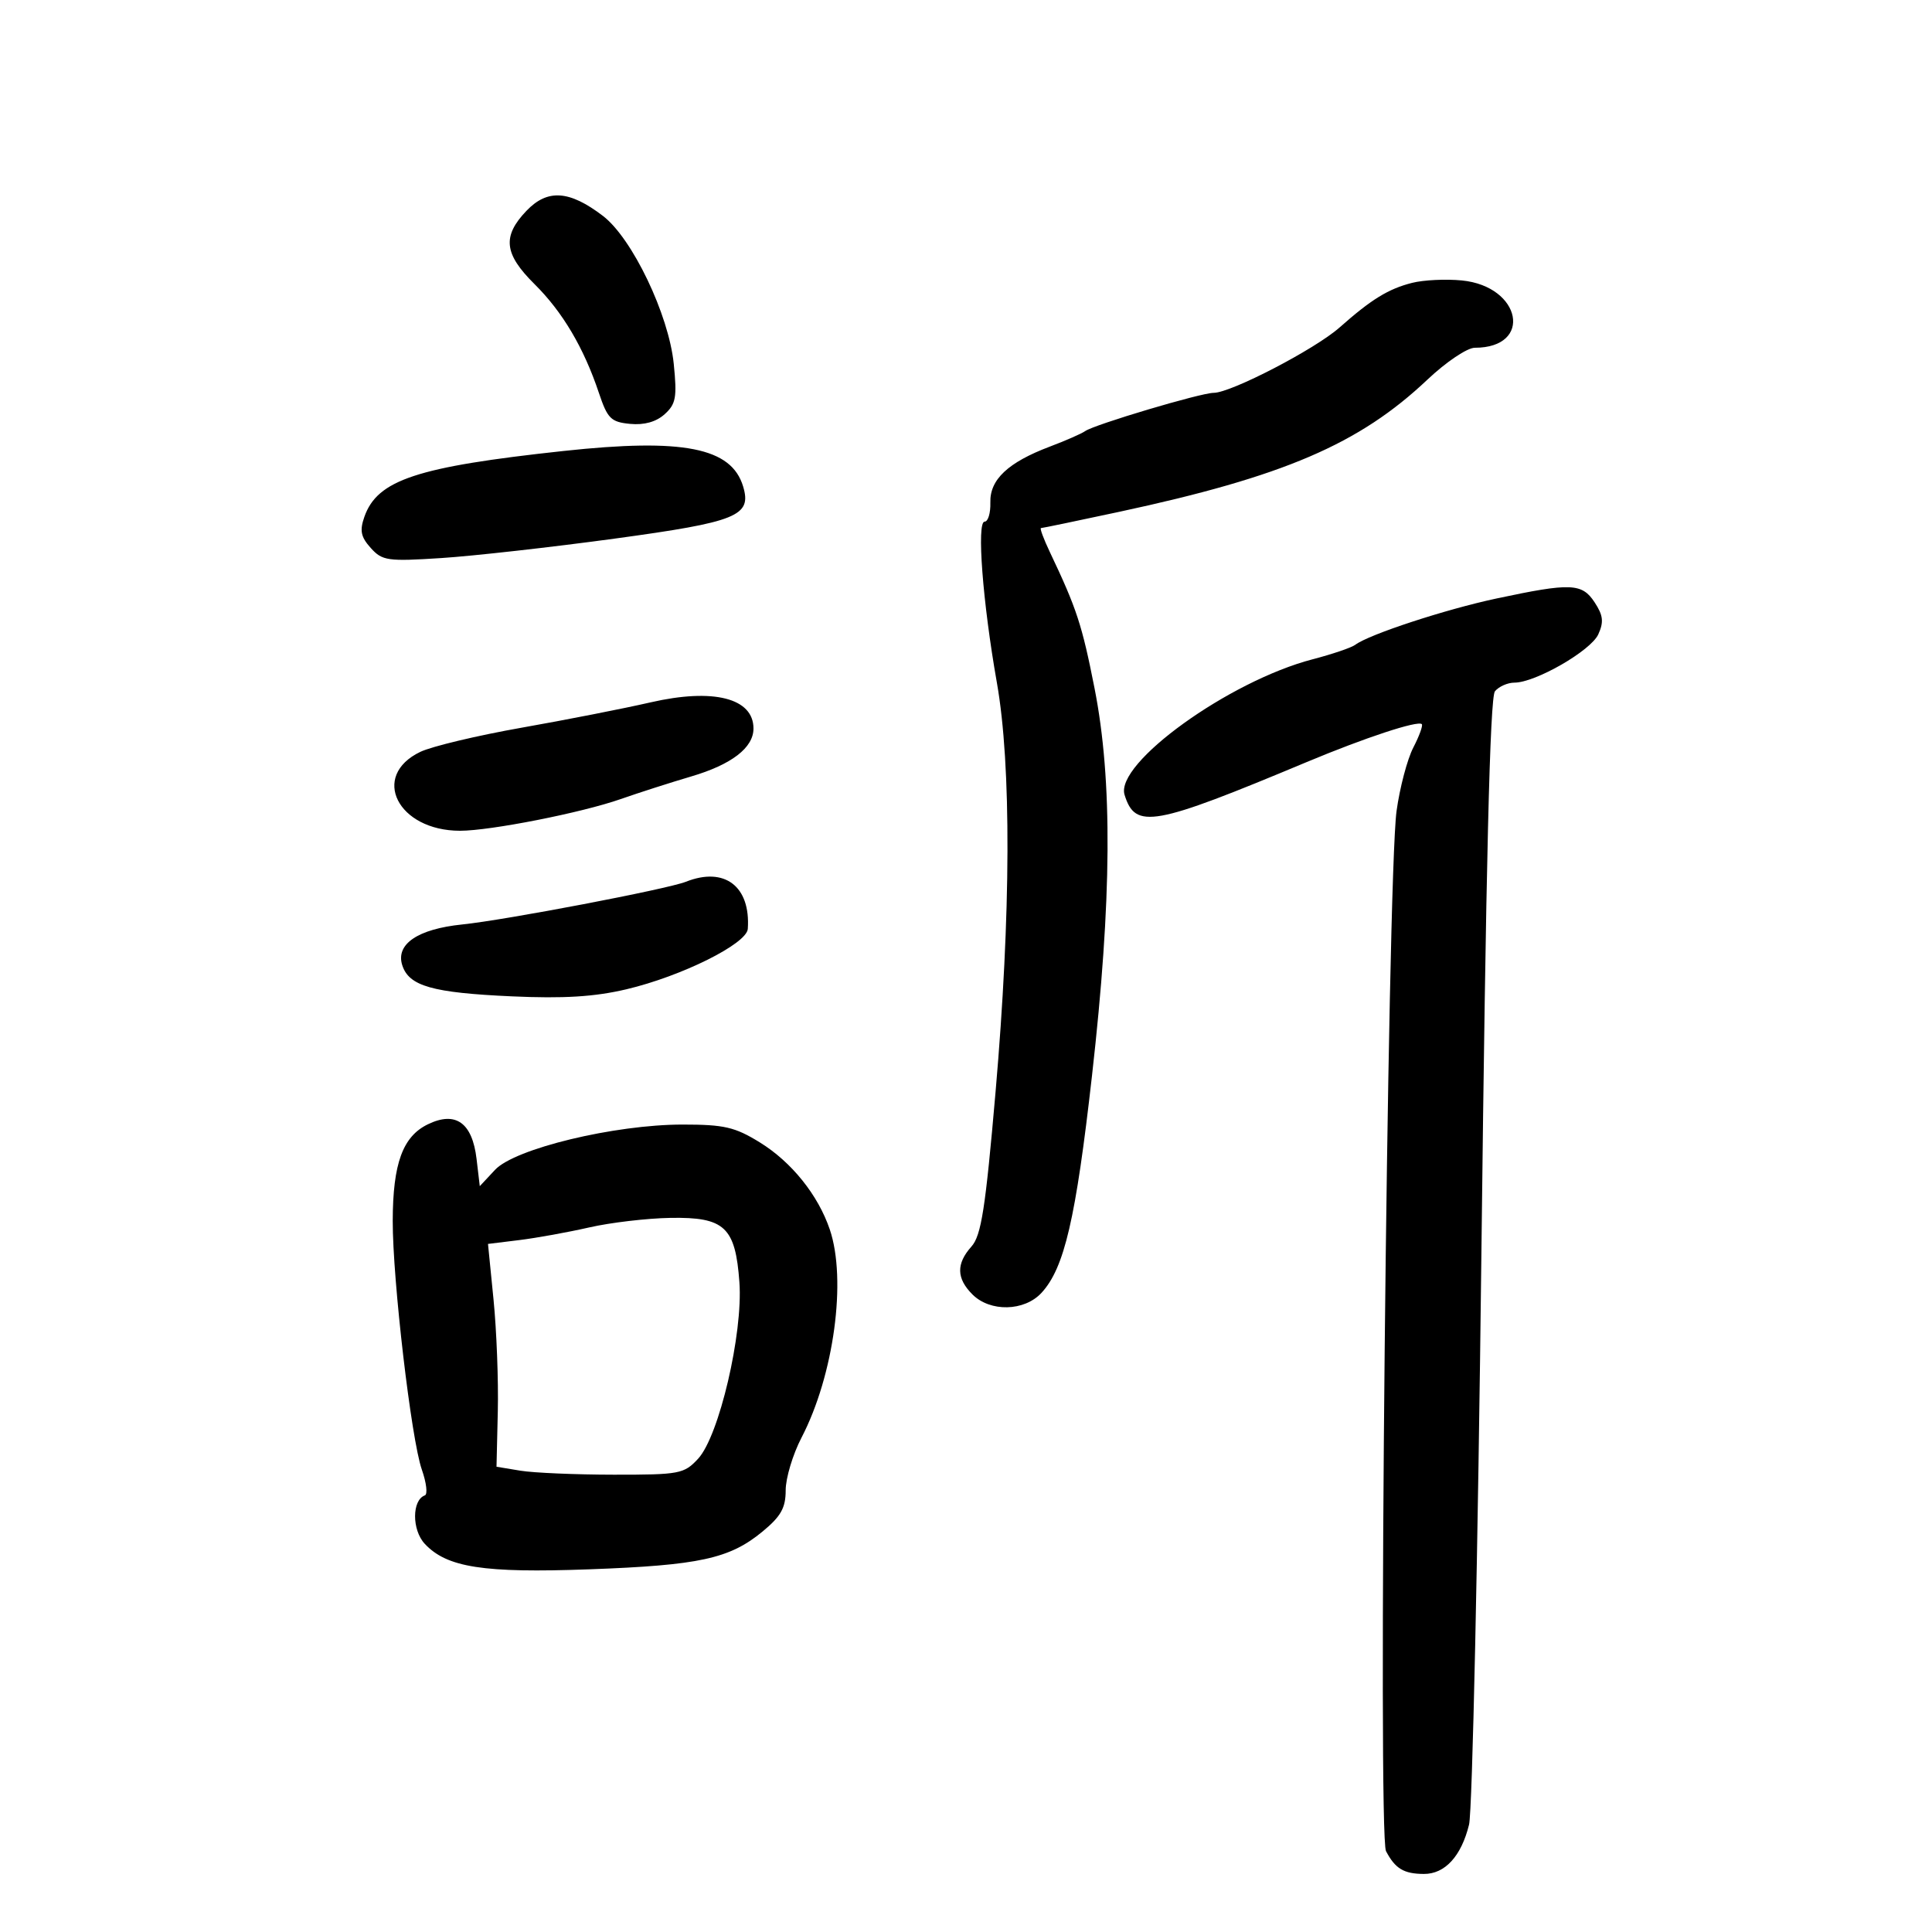 <svg xmlns="http://www.w3.org/2000/svg" width="300" height="300" viewBox="0 0 300 300" version="1.1">
	<path d="M 81.750 32.733 C 77.961 36.696, 78.260 39.424, 82.999 44.116 C 87.354 48.428, 90.642 53.983, 92.993 61 C 94.335 65.008, 94.866 65.535, 97.844 65.820 C 100.030 66.030, 101.886 65.511, 103.206 64.320 C 104.958 62.741, 105.145 61.706, 104.620 56.500 C 103.847 48.851, 98.171 36.995, 93.619 33.523 C 88.402 29.543, 85.015 29.318, 81.750 32.733 M 219.275 43.921 C 215.574 44.858, 212.944 46.476, 208 50.856 C 204.196 54.227, 191.146 61, 188.456 61 C 186.468 61, 169.932 65.925, 168.500 66.944 C 167.950 67.335, 165.475 68.421, 163 69.356 C 156.518 71.806, 153.681 74.477, 153.782 78.033 C 153.828 79.665, 153.428 81, 152.891 81 C 151.634 81, 152.584 93.490, 154.794 106 C 157.057 118.816, 156.985 141.905, 154.594 169.500 C 153.018 187.699, 152.370 191.857, 150.844 193.564 C 148.461 196.232, 148.509 198.509, 151 201 C 153.759 203.759, 159.066 203.635, 161.725 200.750 C 165.278 196.894, 167.047 189.286, 169.565 167.022 C 172.657 139.695, 172.777 121.155, 169.956 106.858 C 168.014 97.014, 167.190 94.501, 163.033 85.750 C 162.053 83.688, 161.427 82, 161.642 82 C 161.858 82, 167.314 80.867, 173.767 79.481 C 199.330 73.993, 211.058 68.964, 221.650 58.947 C 224.544 56.210, 227.830 54, 229.006 54 C 238.095 54, 236.265 44.463, 227 43.548 C 224.525 43.304, 221.049 43.471, 219.275 43.921 M 87.500 70.028 C 64.721 72.490, 58.598 74.514, 56.581 80.251 C 55.828 82.391, 56.029 83.377, 57.568 85.087 C 59.356 87.075, 60.169 87.192, 68.500 86.657 C 73.450 86.339, 85.574 84.980, 95.443 83.636 C 114.458 81.046, 116.758 80.115, 115.397 75.552 C 113.592 69.498, 106.110 68.017, 87.500 70.028 M 232.373 92.934 C 224.455 94.620, 212.568 98.518, 210.443 100.125 C 209.861 100.565, 206.881 101.577, 203.819 102.375 C 190.840 105.756, 173.102 118.544, 174.623 123.425 C 176.301 128.810, 179.043 128.316, 202.928 118.323 C 211.951 114.548, 220.173 111.840, 220.777 112.444 C 220.981 112.647, 220.386 114.288, 219.454 116.088 C 218.523 117.889, 217.354 122.318, 216.857 125.931 C 215.425 136.335, 213.917 284.968, 215.218 287.444 C 216.652 290.170, 217.974 290.966, 221.095 290.985 C 224.371 291.004, 226.912 288.231, 228.114 283.323 C 228.629 281.220, 229.495 241.064, 230.038 194.087 C 230.729 134.344, 231.359 108.272, 232.135 107.337 C 232.746 106.602, 234.105 106, 235.156 106 C 238.420 106, 247.019 101.051, 248.180 98.505 C 249.057 96.579, 248.942 95.560, 247.619 93.541 C 245.652 90.540, 243.939 90.471, 232.373 92.934 M 101 109.067 C 96.875 110.015, 87.875 111.783, 81 112.996 C 74.125 114.209, 67.047 115.897, 65.271 116.747 C 57.467 120.482, 61.753 129, 71.437 129 C 76.151 129, 90.309 126.208, 96.383 124.080 C 99.197 123.094, 104.121 121.514, 107.325 120.569 C 113.611 118.715, 117 116.106, 117 113.122 C 117 108.397, 110.775 106.819, 101 109.067 M 106.500 136.920 C 103.611 138.067, 78.516 142.858, 71.776 143.550 C 64.875 144.258, 61.421 146.601, 62.459 149.869 C 63.492 153.124, 67.122 154.156, 79.500 154.714 C 87.535 155.076, 92.319 154.781, 97.250 153.619 C 105.827 151.598, 115.960 146.559, 116.118 144.236 C 116.570 137.623, 112.511 134.535, 106.500 136.920 M 66.439 174.581 C 62.531 176.478, 61.005 180.670, 60.983 189.571 C 60.961 198.728, 63.861 223.524, 65.502 228.200 C 66.216 230.235, 66.428 232.035, 65.974 232.200 C 63.954 232.933, 63.943 237.562, 65.956 239.722 C 69.384 243.402, 75.077 244.285, 91.500 243.683 C 108.600 243.057, 113.285 242.038, 118.384 237.835 C 121.262 235.462, 122 234.151, 122 231.409 C 122 229.514, 123.107 225.834, 124.460 223.232 C 129.490 213.555, 131.502 198.719, 128.845 190.899 C 127.031 185.563, 122.919 180.442, 118.010 177.407 C 114.124 175.005, 112.462 174.620, 106 174.621 C 95.418 174.622, 79.953 178.353, 76.874 181.647 L 74.500 184.186 74 179.957 C 73.334 174.324, 70.752 172.488, 66.439 174.581 M 91.500 190.593 C 88.200 191.345, 83.312 192.230, 80.638 192.559 L 75.776 193.156 76.638 201.828 C 77.112 206.598, 77.409 214.382, 77.299 219.127 L 77.097 227.754 80.799 228.366 C 82.834 228.703, 89.359 228.983, 95.298 228.989 C 105.523 228.999, 106.218 228.868, 108.400 226.513 C 111.657 222.999, 115.389 207.056, 114.815 199.114 C 114.193 190.525, 112.525 188.969, 104.095 189.112 C 100.468 189.174, 94.800 189.840, 91.500 190.593" stroke="none" fill="black" fill-rule="evenodd"/>
</svg>